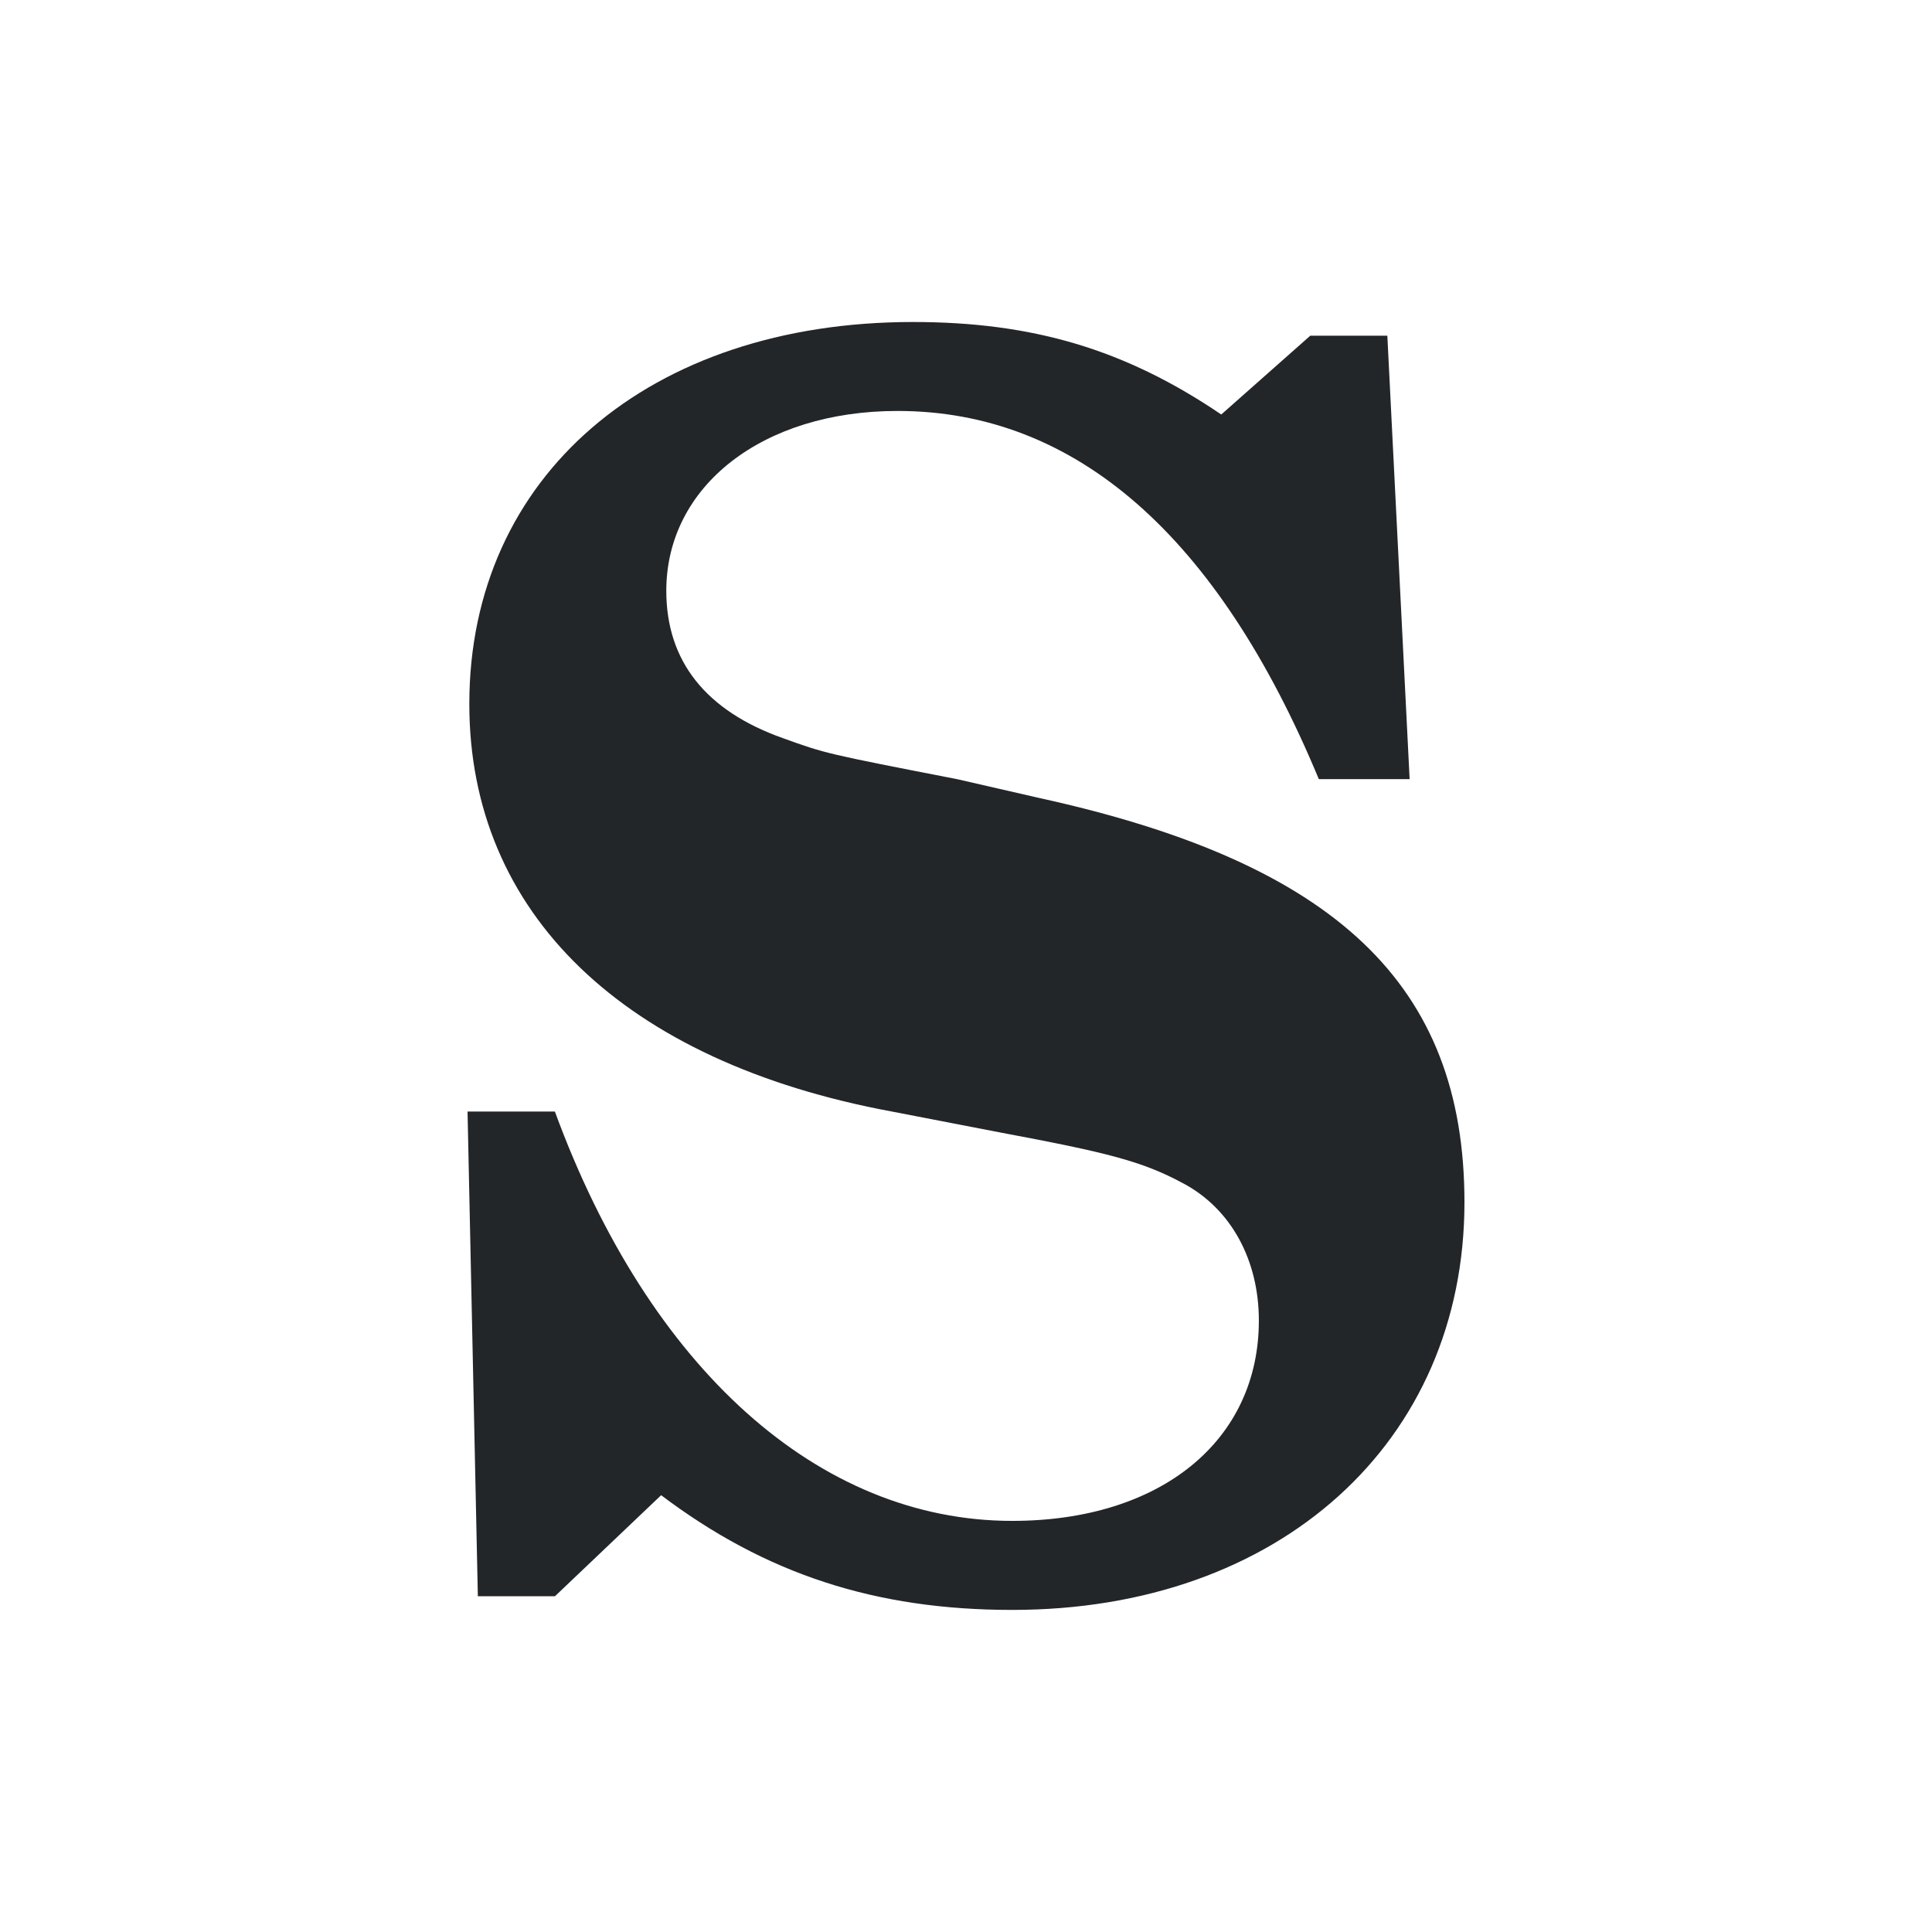 <?xml version="1.0" encoding="UTF-8"?>
<svg width="24" height="24" version="1.2" xmlns="http://www.w3.org/2000/svg"><path d="m17.234 4.17h-0.957l-1.106 0.979c-1.192-0.808-2.34-1.149-3.83-1.149-3.277 0-5.511 1.915-5.511 4.745 0 2.596 1.915 4.447 5.255 5.064l1.319 0.255c1.362 0.255 1.787 0.362 2.298 0.638 0.596 0.319 0.936 0.957 0.936 1.702 0 1.489-1.213 2.489-3.064 2.489-2.404 0-4.511-1.894-5.681-5.085h-1.085l0.128 6.021h0.958l1.319-1.255c1.298 0.979 2.66 1.425 4.362 1.425 3.319 0 5.617-2.085 5.617-5.064 0-2.702-1.596-4.213-5.277-5.021l-1.021-0.234c-1.638-0.319-1.638-0.319-2.17-0.511-0.958-0.34-1.447-0.958-1.447-1.83 0-1.298 1.192-2.234 2.872-2.234 2.213 0 3.979 1.553 5.234 4.574h1.128z" fill="#232629"/></svg>

